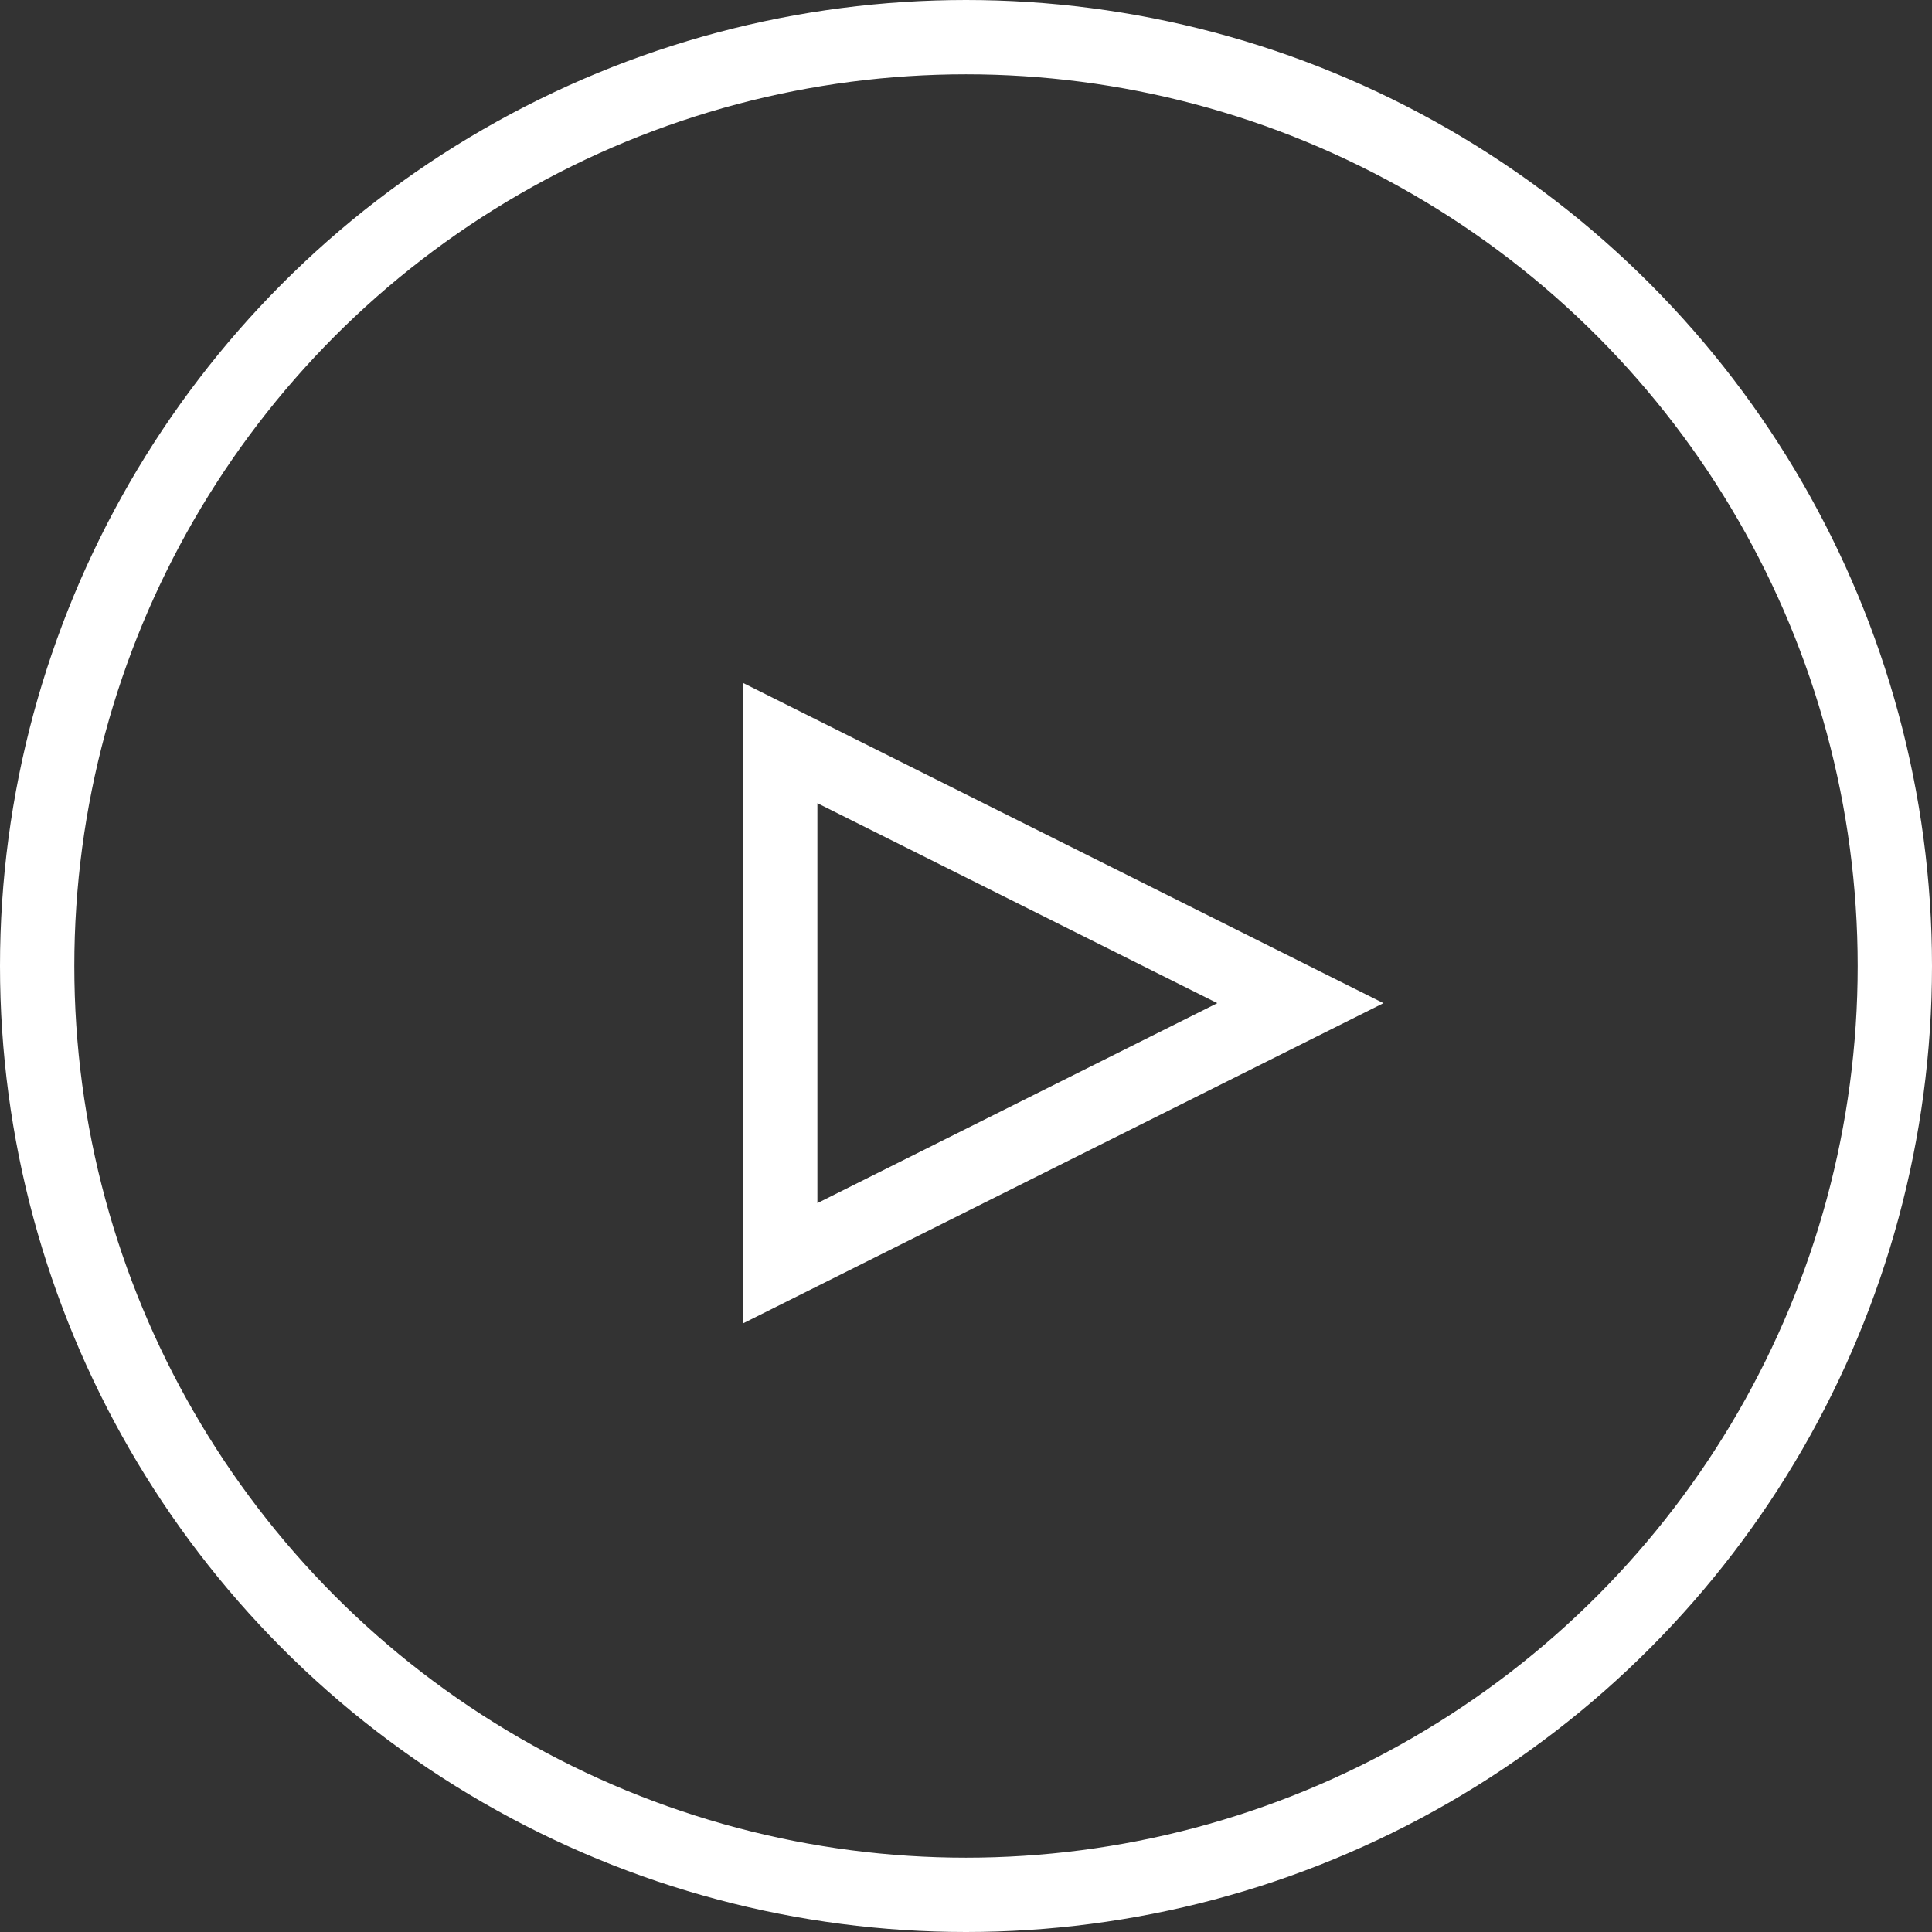 <?xml version="1.0" encoding="UTF-8"?>
<svg width="52px" height="52px" viewBox="0 0 52 52" version="1.1" xmlns="http://www.w3.org/2000/svg" xmlns:xlink="http://www.w3.org/1999/xlink">
    <rect x="0" y="0" width="52" height="52" fill="#333333" stroke="none"/>
    <g id="LMS-Styles" stroke="none" stroke-width="1" fill="none" fill-rule="evenodd">
        <g id="Course-Detail-Unlocked---Desktop" transform="translate(-874, -231)" stroke="#FFFFFF" stroke-width="2">
            <g id="Group-2" transform="translate(685, 136)">
                <g id="Group-4" transform="translate(190, 96)">
                    <circle id="Oval-Copy" cx="25" cy="25" r="25"></circle>
                    <polygon id="Triangle" points="34 26 20 33 20 19"></polygon>
                </g>
            </g>
        </g>
    </g>
</svg>